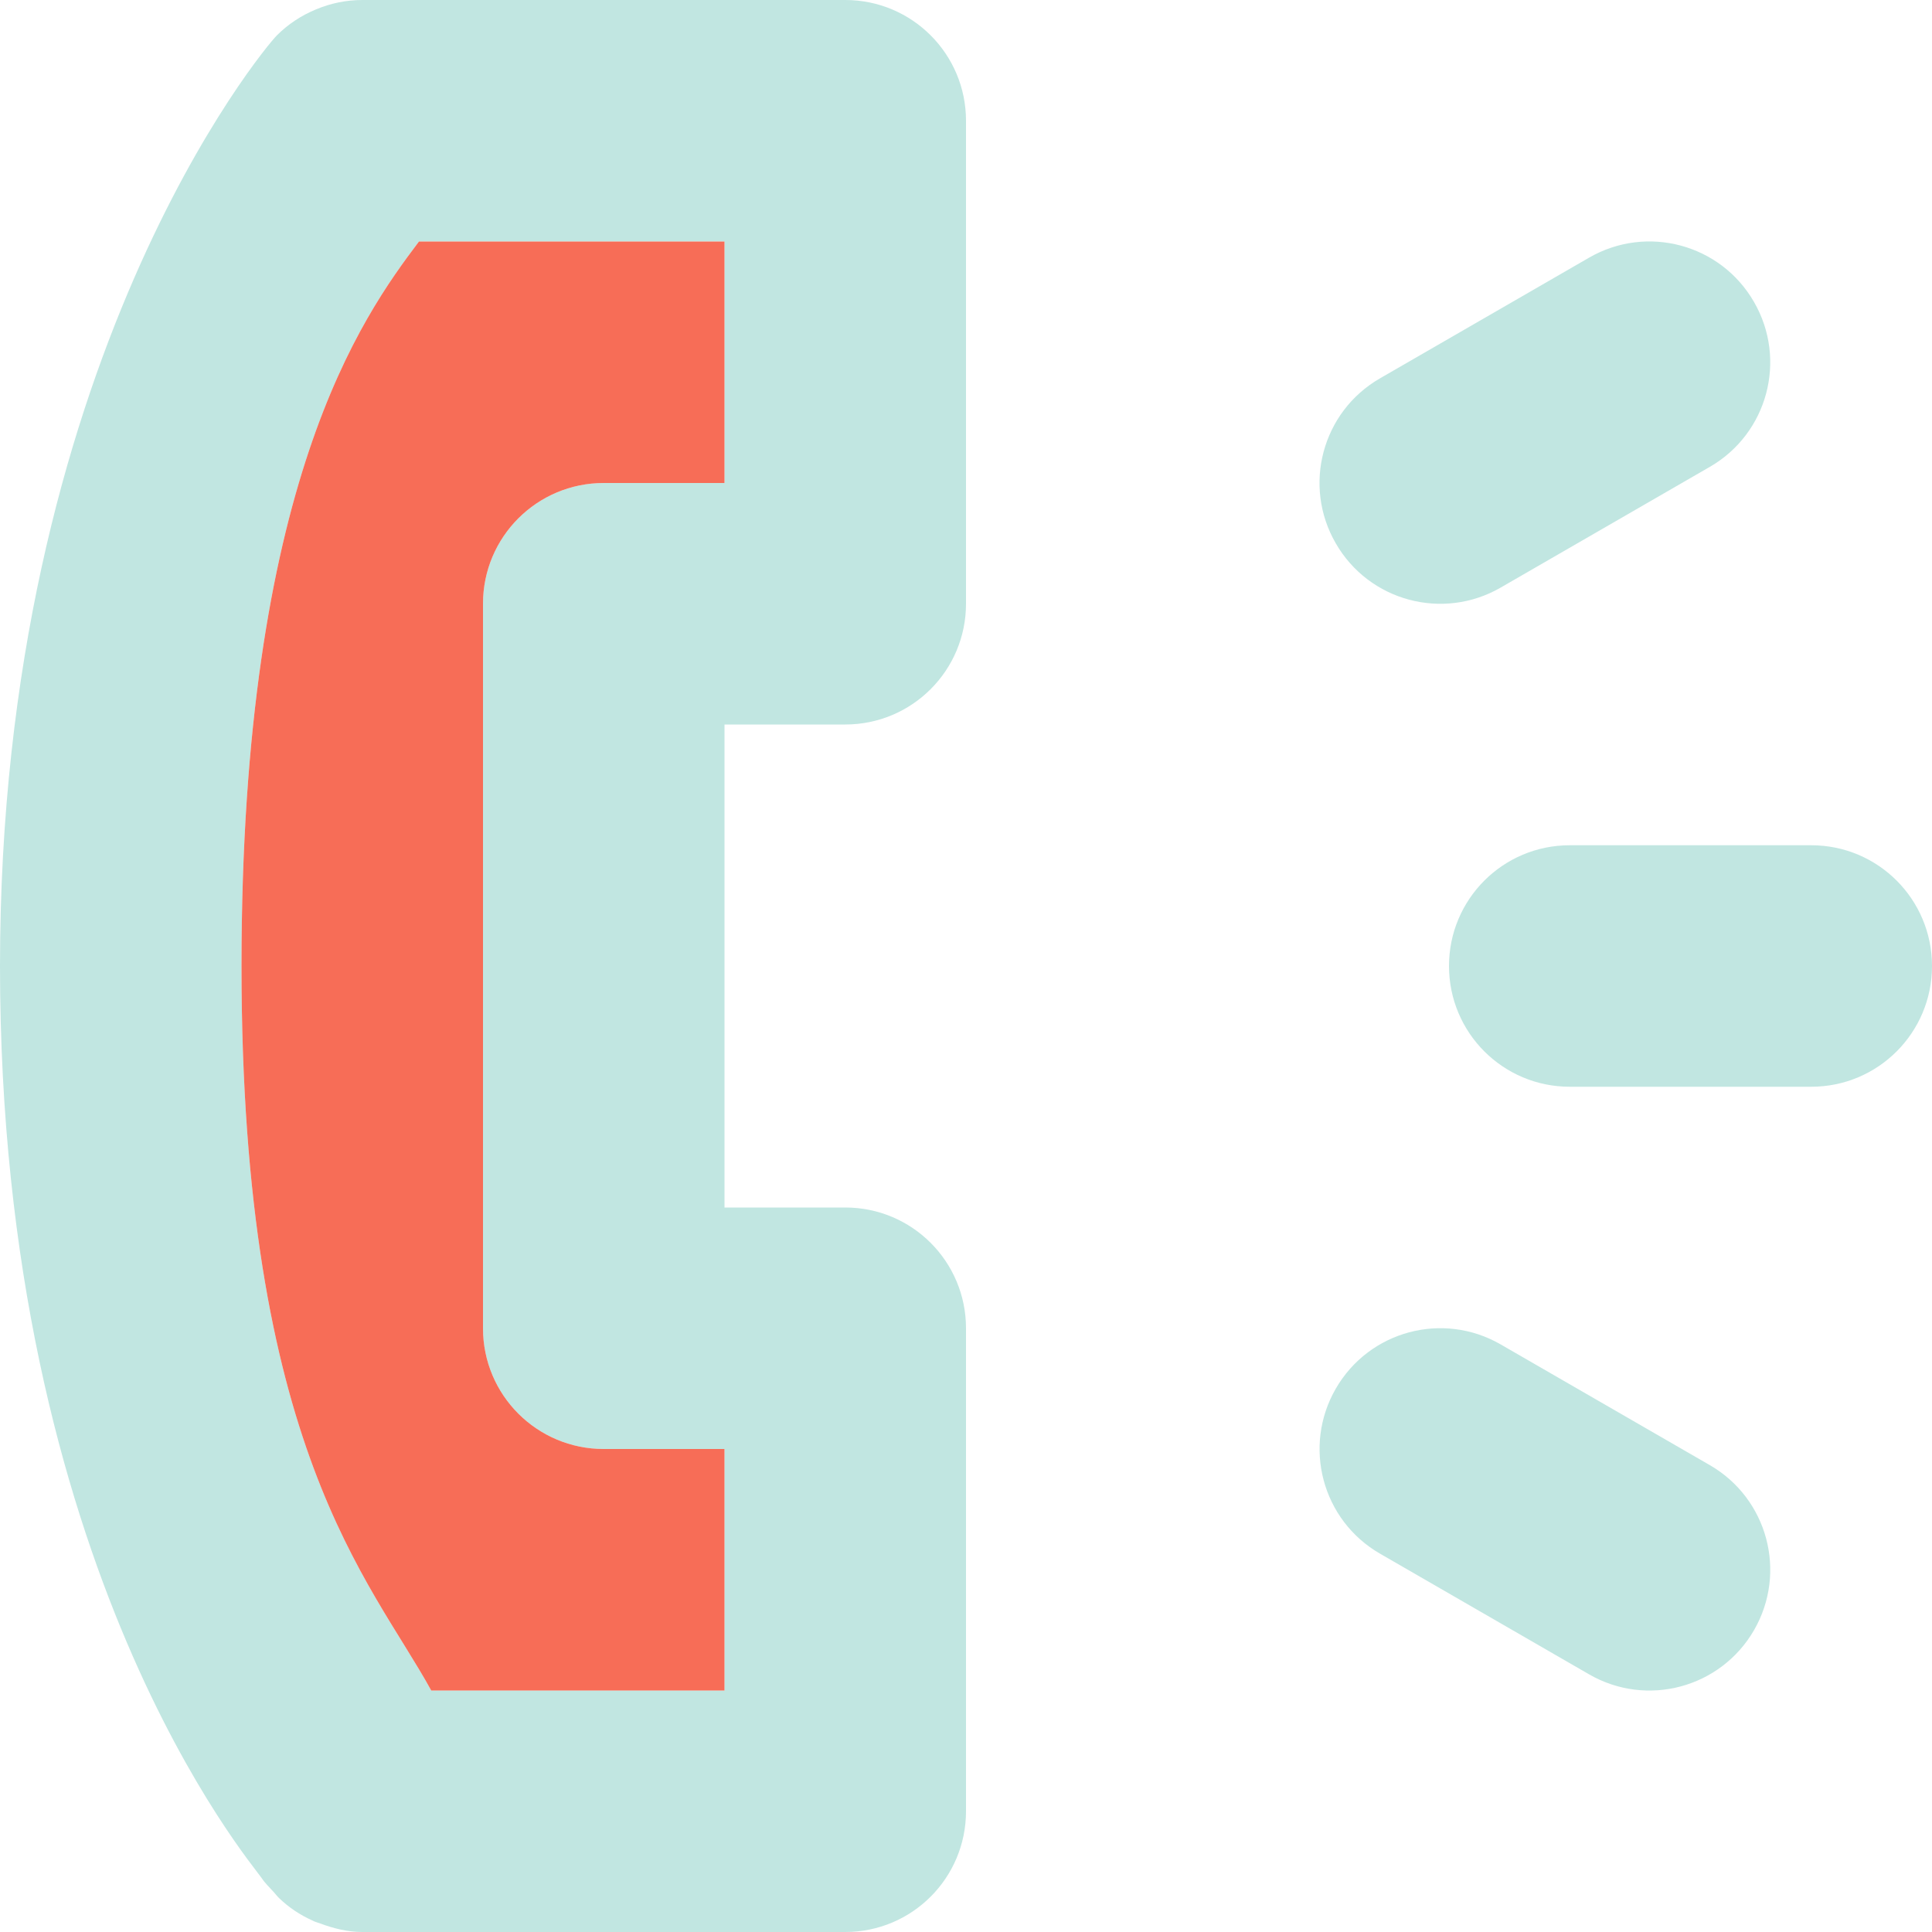 <?xml version="1.0" encoding="utf-8"?>

<!DOCTYPE svg PUBLIC "-//W3C//DTD SVG 1.0//EN" "http://www.w3.org/TR/2001/REC-SVG-20010904/DTD/svg10.dtd">
<!-- Uploaded to: SVG Repo, www.svgrepo.com, Generator: SVG Repo Mixer Tools -->
<svg version="1.0" id="Layer_1" xmlns="http://www.w3.org/2000/svg" xmlns:xlink="http://www.w3.org/1999/xlink" 
	 width="800px" height="800px" viewBox="0 0 64 64" enable-background="new 0 0 64 64" xml:space="preserve">
<g>
	<g>
		<path fill="#c1e6e1" d="M60,28h-8c-2.211,0-4,1.789-4,4s1.789,4,4,4h8c2.211,0,4-1.789,4-4S62.211,28,60,28z"/>
		<path fill="#c1e6e1" d="M49.711,19.465l6.93-4c1.914-1.105,2.57-3.551,1.461-5.465C57,8.086,54.555,7.43,52.641,8.535l-6.93,4
			c-1.914,1.105-2.57,3.551-1.461,5.465C45.352,19.914,47.797,20.57,49.711,19.465z"/>
		<path fill="#c1e6e1" d="M56.641,48.535l-6.93-4C47.797,43.43,45.355,44.086,44.25,46s-0.453,4.359,1.461,5.465l6.93,4
			C54.555,56.57,57,55.914,58.105,54S58.555,49.641,56.641,48.535z"/>
		<path fill="#c1e6e1" d="M28,0H12c-0.52,0-1.039,0.105-1.527,0.309C9.98,0.512,9.535,0.805,9.164,1.18C8.766,1.578,0,12,0,32
			s8.316,29.688,8.672,30.219c0.113,0.172,0.262,0.309,0.395,0.457c0.062,0.066,0.109,0.137,0.176,0.199
			c0.328,0.316,0.699,0.562,1.102,0.742c0.086,0.047,0.176,0.07,0.266,0.102C11.055,63.883,11.52,64,11.992,64
			C11.996,64,12,64,12,64h16c2.211,0,4-1.789,4-4V44c0-2.211-1.789-4-4-4h-4V24h4c2.211,0,4-1.789,4-4V4C32,1.789,30.211,0,28,0z
			 M24,16h-4c-2.211,0-4,1.789-4,4v24c0,2.211,1.789,4,4,4h4v8h-9.715C12.262,52.316,8,48,8,32s3.996-21.5,5.879-24H24V16z"/>
	</g>
	<path fill="#F76D57" d="M24,16h-4c-2.211,0-4,1.789-4,4v24c0,2.211,1.789,4,4,4h4v8h-9.715C12.262,52.316,8,48,8,32
		s3.996-21.5,5.879-24H24V16z"/>
</g>
</svg>